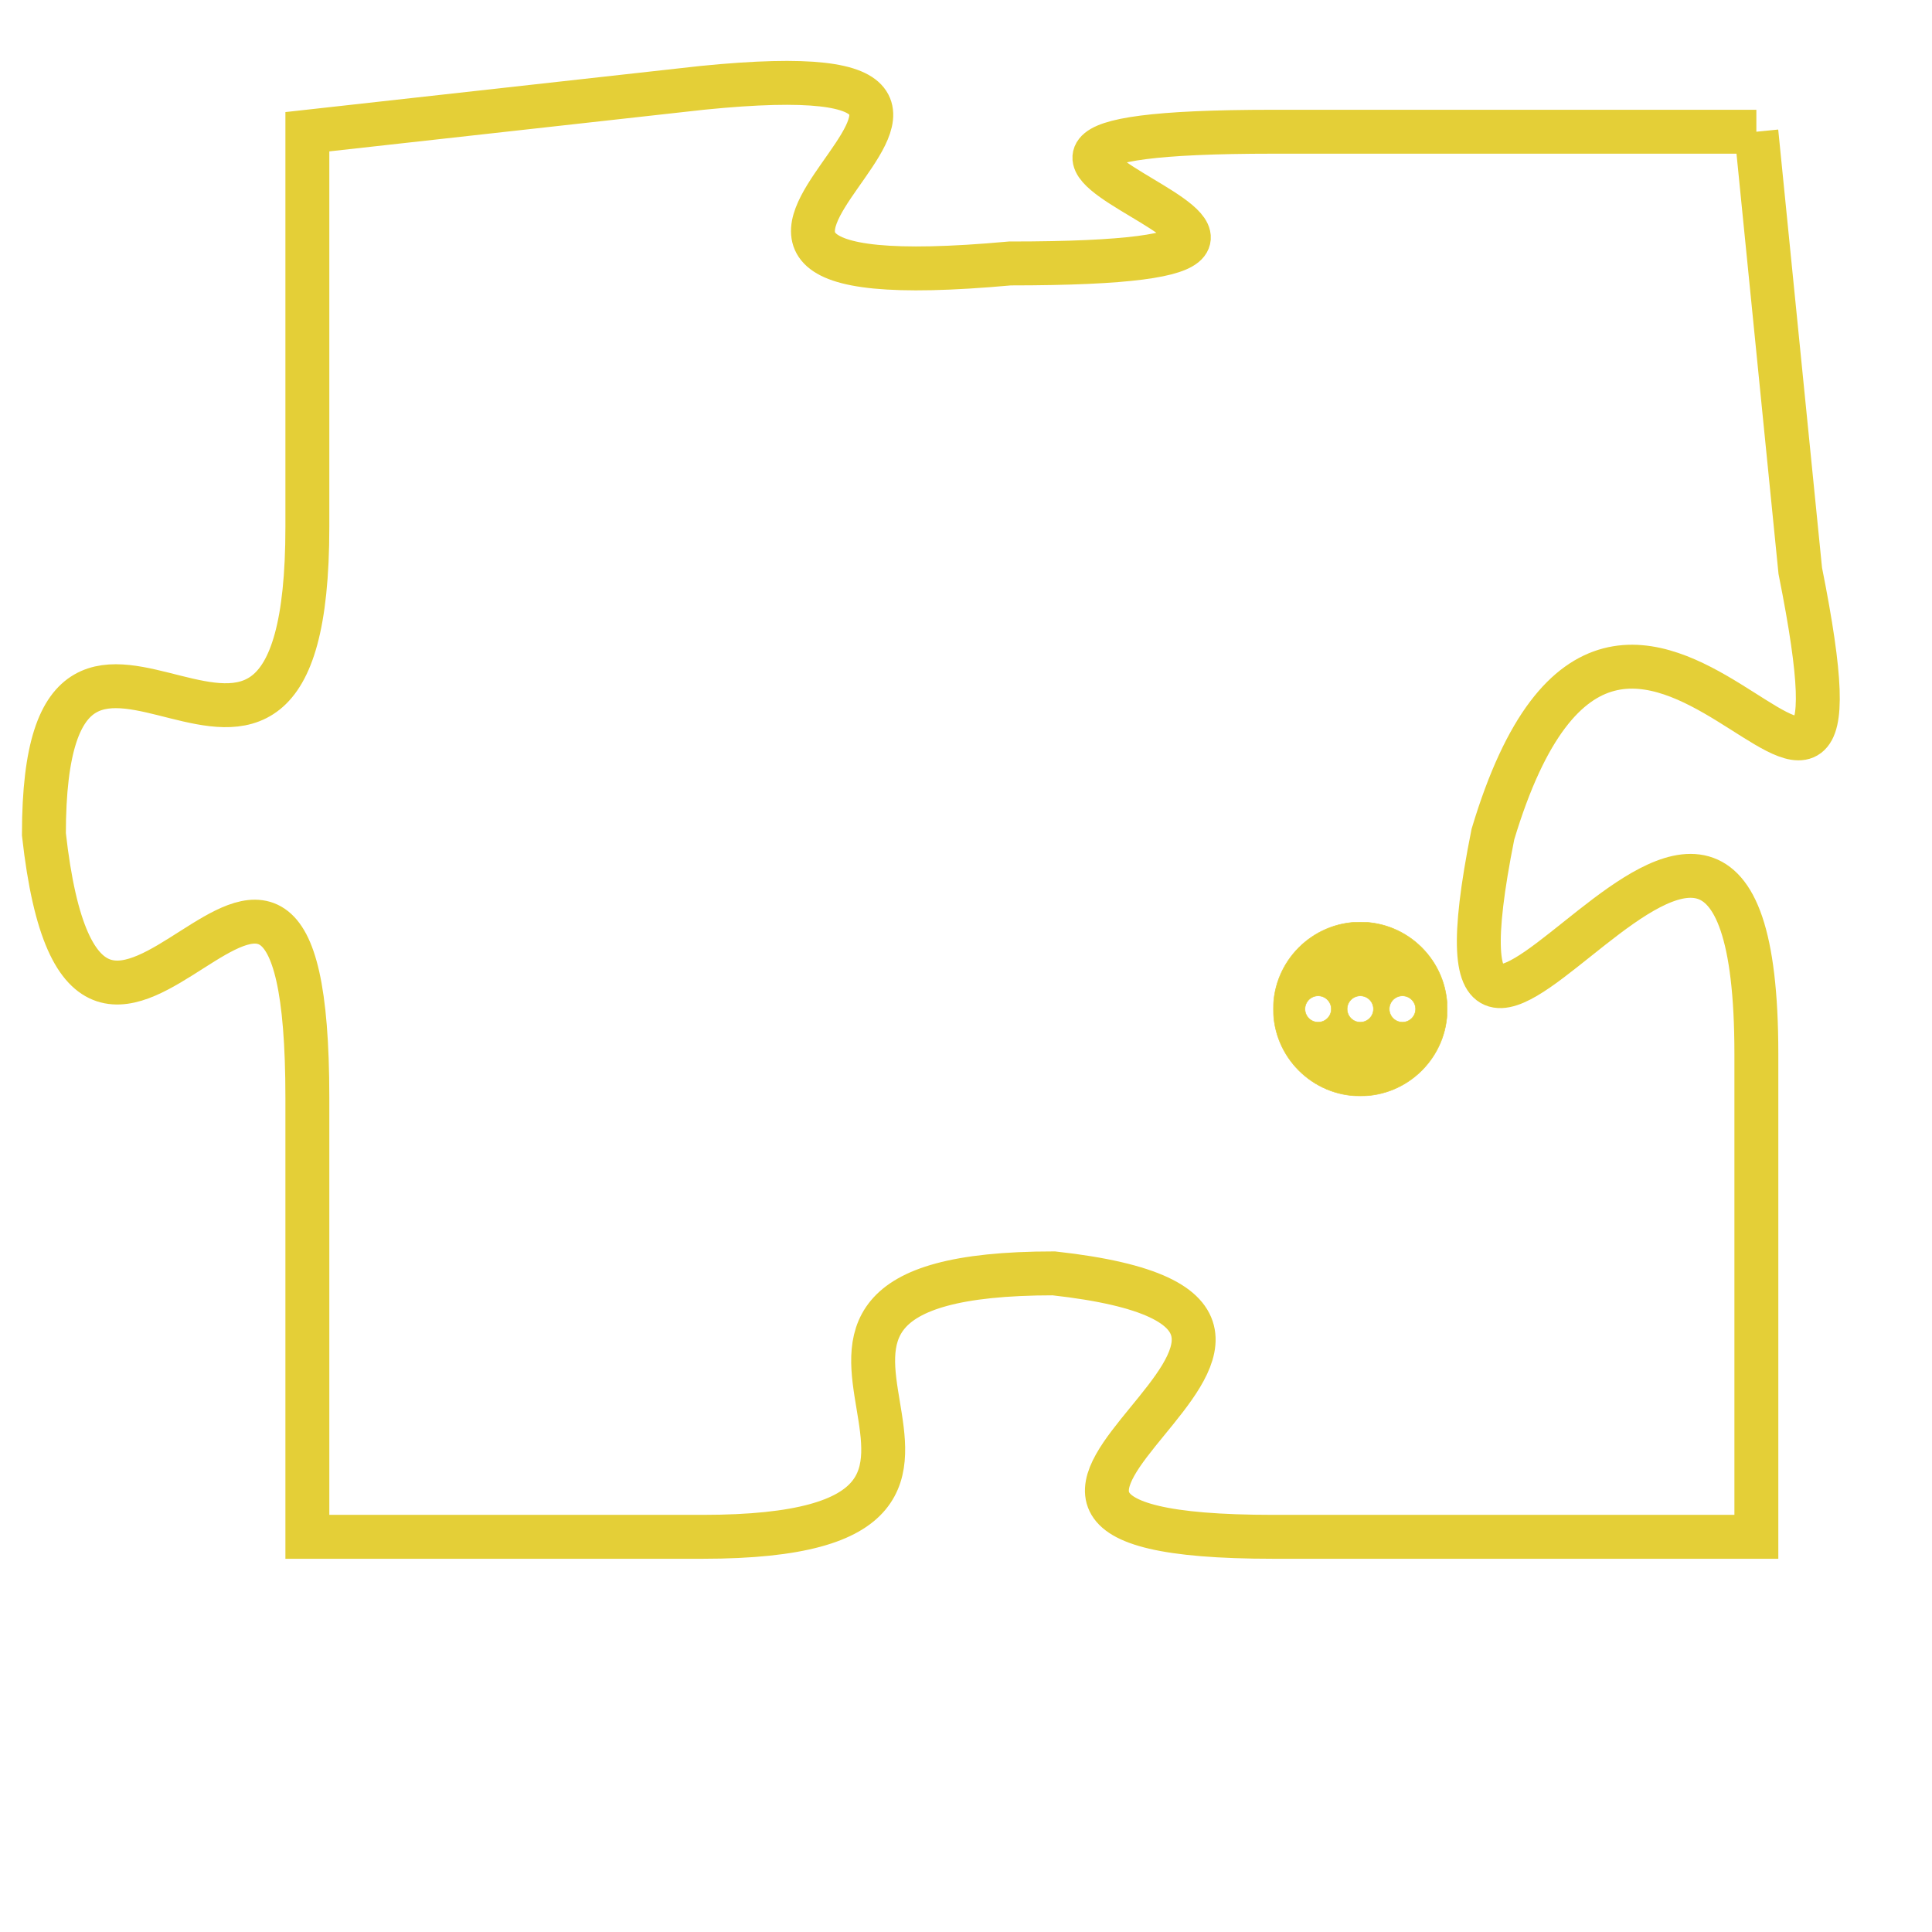 <svg version="1.1" xmlns="http://www.w3.org/2000/svg" xmlns:xlink="http://www.w3.org/1999/xlink" fill="transparent" x="0" y="0" width="350" height="350" preserveAspectRatio="xMinYMin slice"><style type="text/css">.links{fill:transparent;stroke: #E4CF37;}.links:hover{fill:#63D272; opacity:0.4;}</style><defs><g id="allt"><path id="t4503" d="M2772,1088 L2761,1088 C2750,1088 2766,1091 2755,1091 C2744,1092 2758,1086 2748,1087 L2739,1088 2739,1088 L2739,1097 C2739,1106 2733,1096 2733,1104 C2734,1113 2739,1100 2739,1110 L2739,1120 2739,1120 L2748,1120 C2757,1120 2747,1114 2756,1114 C2765,1115 2751,1120 2761,1120 L2772,1120 2772,1120 L2772,1109 C2772,1098 2764,1114 2766,1104 C2769,1094 2775,1108 2773,1098 L2772,1088"/></g><clipPath id="c" clipRule="evenodd" fill="transparent"><use href="#t4503"/></clipPath></defs><svg viewBox="2732 1085 44 36" preserveAspectRatio="xMinYMin meet"><svg width="4380" height="2430"><g><image crossorigin="anonymous" x="0" y="0" href="https://nftpuzzle.license-token.com/assets/completepuzzle.svg" width="100%" height="100%" /><g class="links"><use href="#t4503"/></g></g></svg><svg x="2761" y="1106" height="9%" width="9%" viewBox="0 0 330 330"><g><a xlink:href="https://nftpuzzle.license-token.com/" class="links"><title>See the most innovative NFT based token software licensing project</title><path fill="#E4CF37" id="more" d="M165,0C74.019,0,0,74.019,0,165s74.019,165,165,165s165-74.019,165-165S255.981,0,165,0z M85,190 c-13.785,0-25-11.215-25-25s11.215-25,25-25s25,11.215,25,25S98.785,190,85,190z M165,190c-13.785,0-25-11.215-25-25 s11.215-25,25-25s25,11.215,25,25S178.785,190,165,190z M245,190c-13.785,0-25-11.215-25-25s11.215-25,25-25 c13.785,0,25,11.215,25,25S258.785,190,245,190z"></path></a></g></svg></svg></svg>